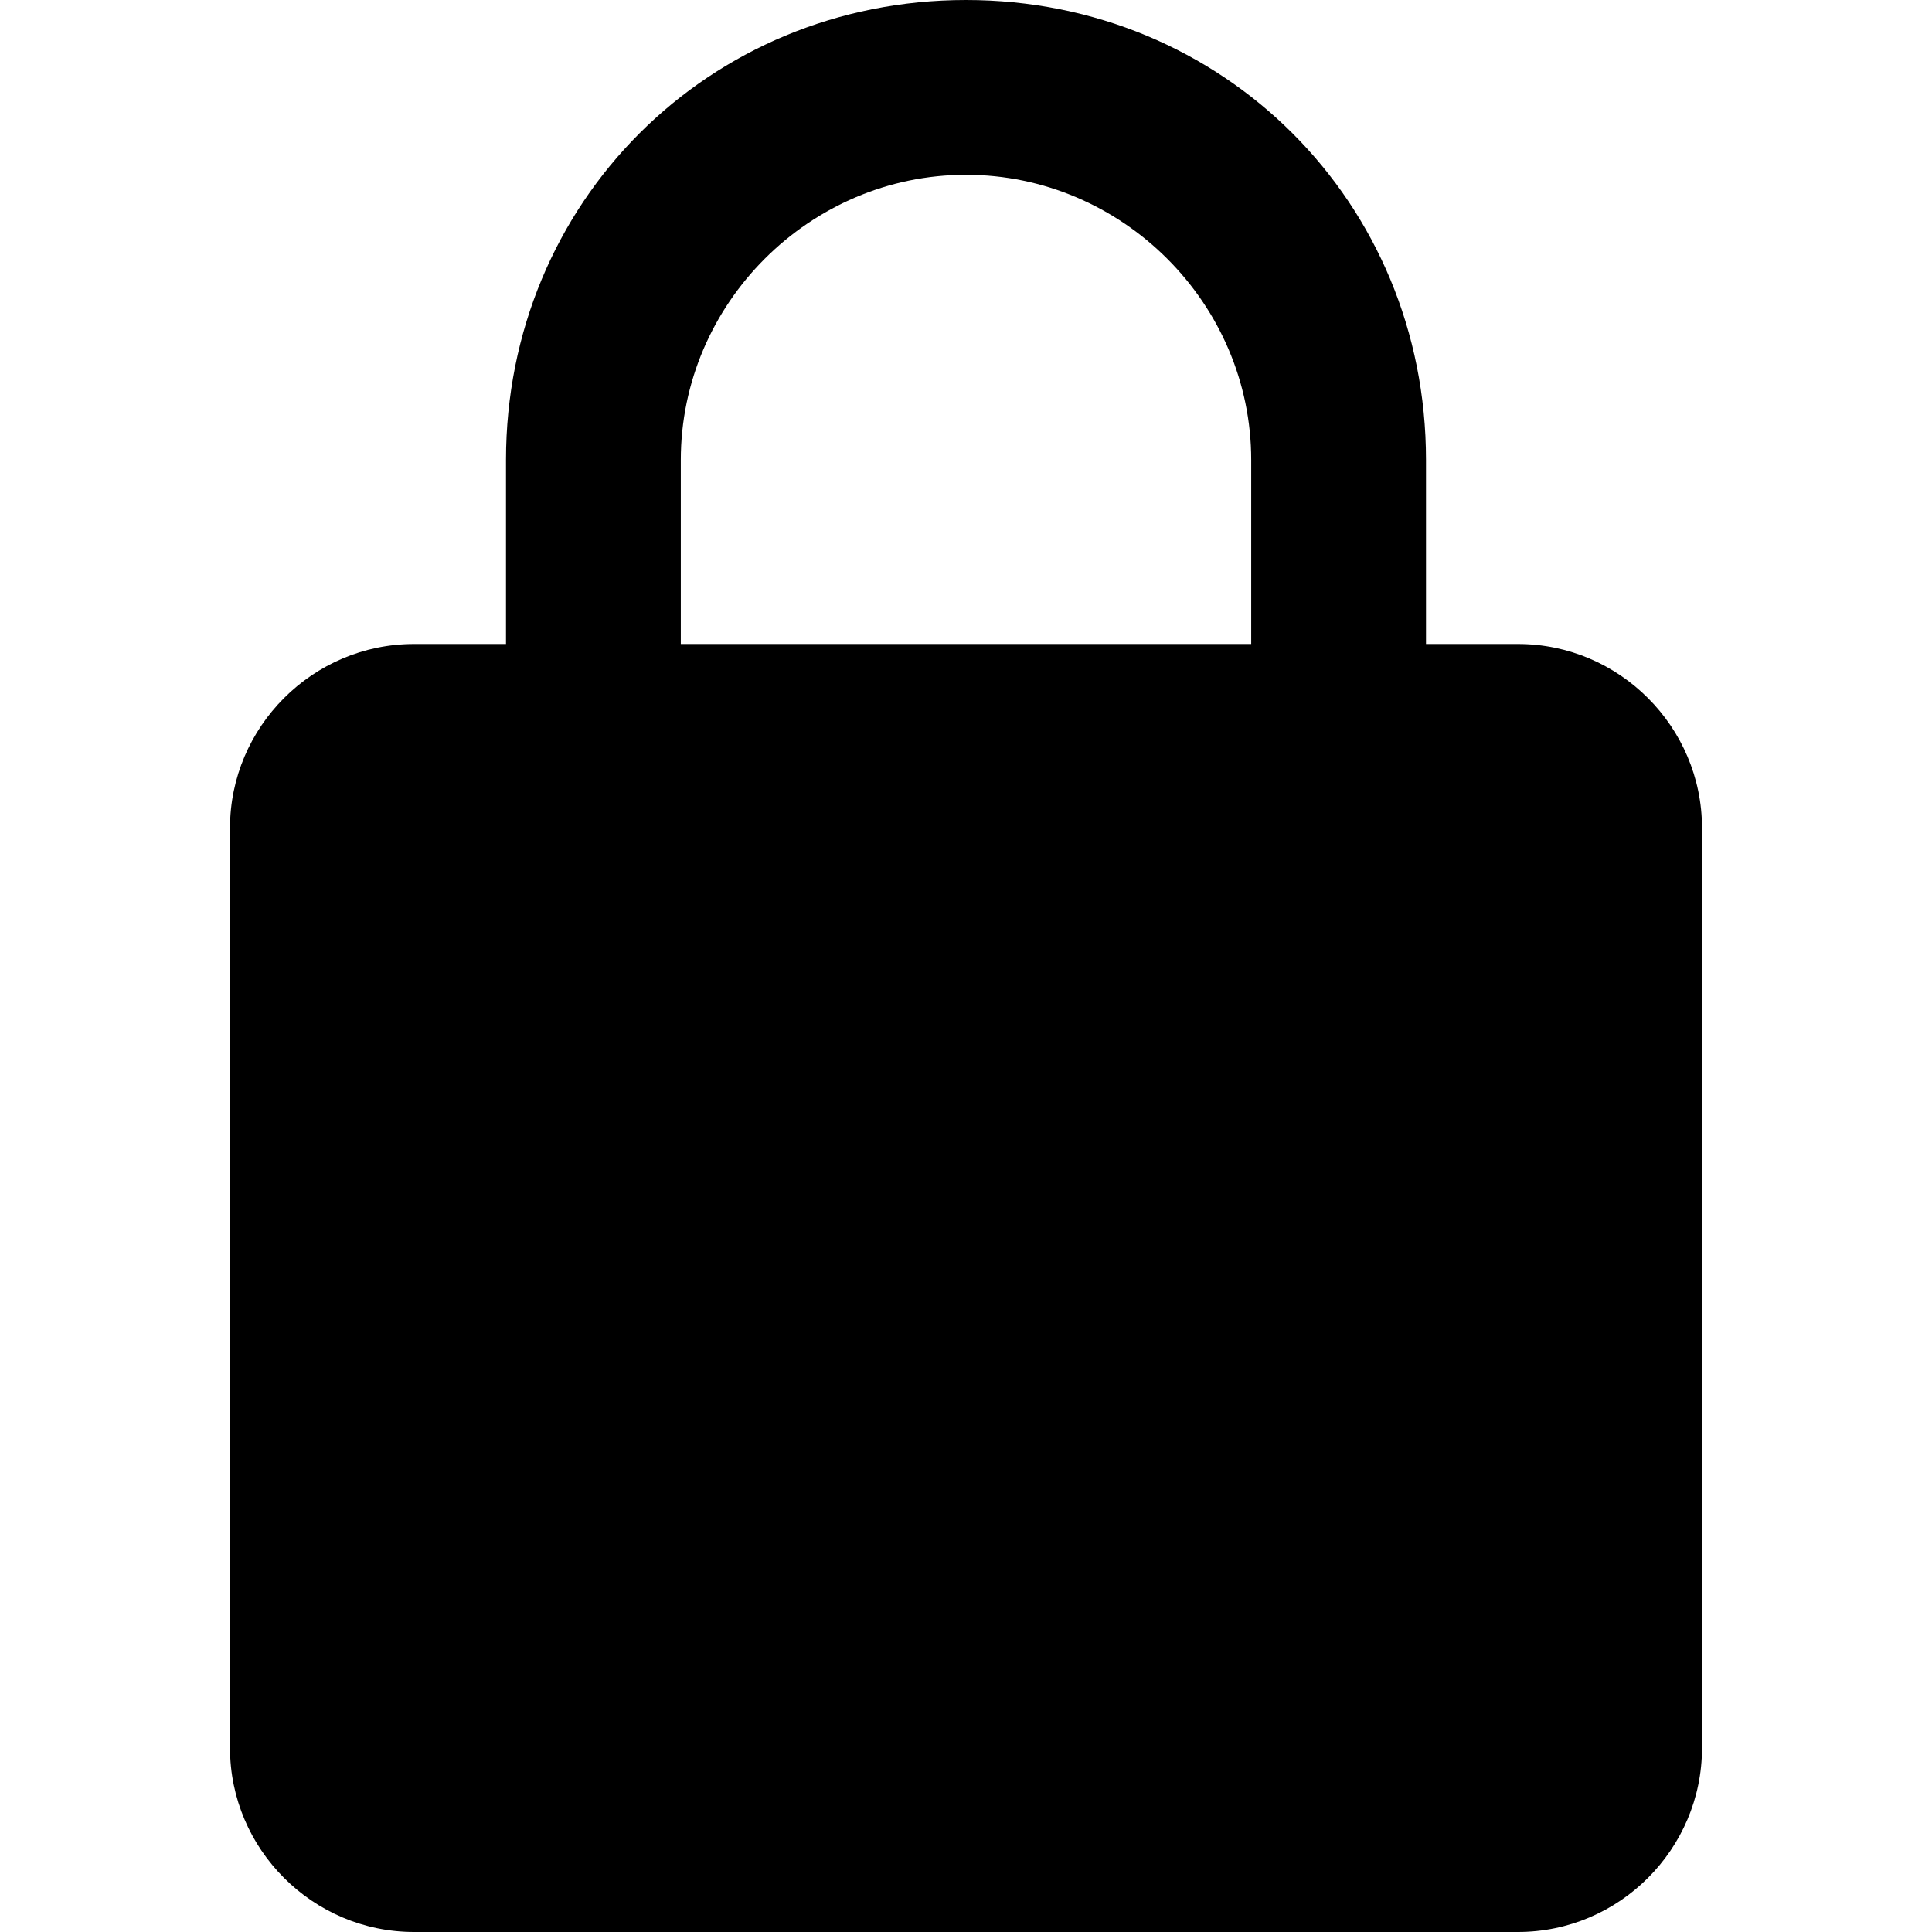 <svg xmlns="http://www.w3.org/2000/svg" width="1em" height="1em" fill="currentColor" aria-labelledby="title" viewBox="0 0 16 21"><title id="title">Lock</title><path d="M14 7L13 7 13 5C13 2.2 10.8 0 8 0 5.2 0 3 2.2 3 5L3 7 2 7C0.9 7 0 7.9 0 9L0 19C0 20.1 0.9 21 2 21L14 21C15.1 21 16 20.1 16 19L16 9C16 7.9 15.1 7 14 7L14 7ZM11.1 7L4.9 7 4.9 5C4.9 3.3 6.3 1.9 8 1.9 9.7 1.9 11.1 3.3 11.1 5L11.1 7 11.1 7Z"/></svg>